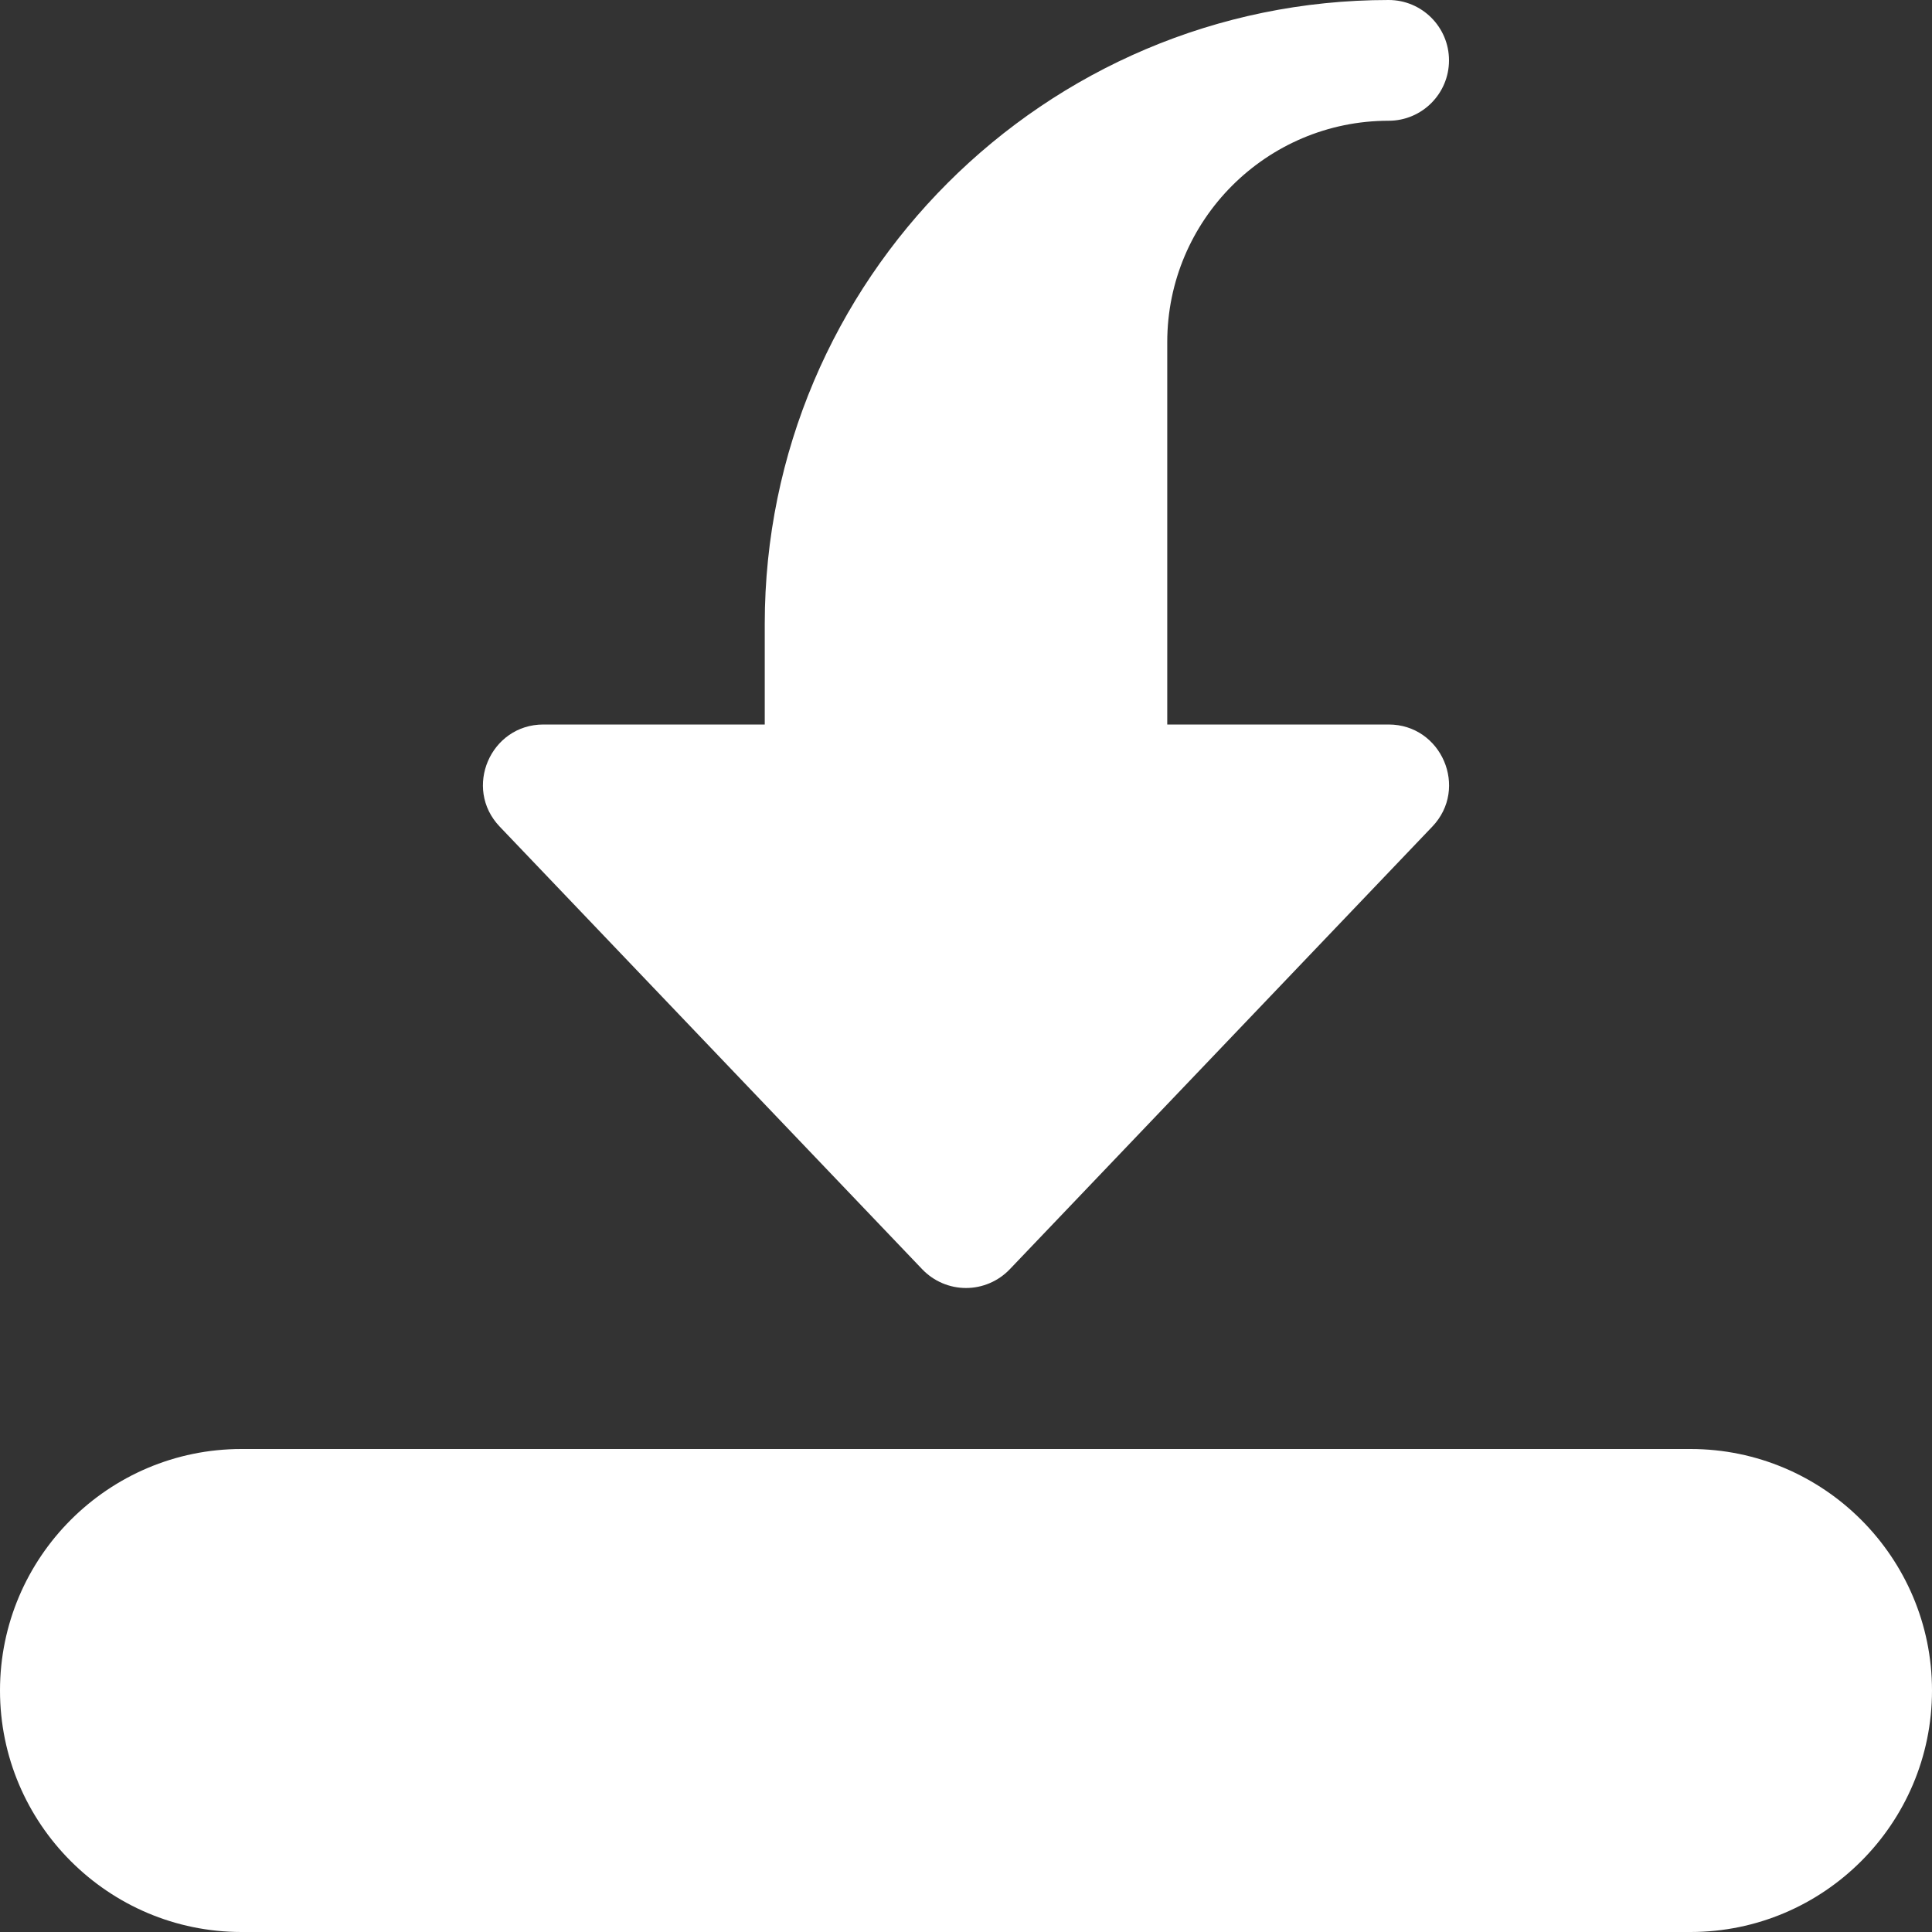 <?xml version="1.0" encoding="UTF-8"?>
<svg xmlns="http://www.w3.org/2000/svg" xmlns:xlink="http://www.w3.org/1999/xlink" xmlns:svgjs="http://svgjs.com/svgjs" version="1.1" width="512" height="512" x="0" y="0" viewBox="0 0 24 24" style="enable-background:new 0 0 512 512" xml:space="preserve" class="">
  <rect x="0" y="0" width="24" height="24" fill="#333333" stroke="none"/>
  <g>
    <path xmlns="http://www.w3.org/2000/svg" d="m12 16c-.205 0-.401-.084-.543-.232l-5.25-5.5c-.455-.477-.114-1.268.543-1.268h2.75v-1.25c0-4.273 3.477-7.75 7.75-7.75.414 0 .75.336.75.75s-.336.75-.75.75c-1.517 0-2.75 1.233-2.75 2.75v4.75h2.75c.657 0 .998.791.543 1.268l-5.25 5.5c-.142.148-.338.232-.543.232z" fill="#ffffff" data-original="#000000" style="" class=""/>
    <path xmlns="http://www.w3.org/2000/svg" d="m21 18h-18c-1.654 0-3 1.346-3 3s1.346 3 3 3h18c1.654 0 3-1.346 3-3s-1.346-3-3-3z" fill="#ffffff" data-original="#000000" style="" class=""/>
  </g>
</svg>
